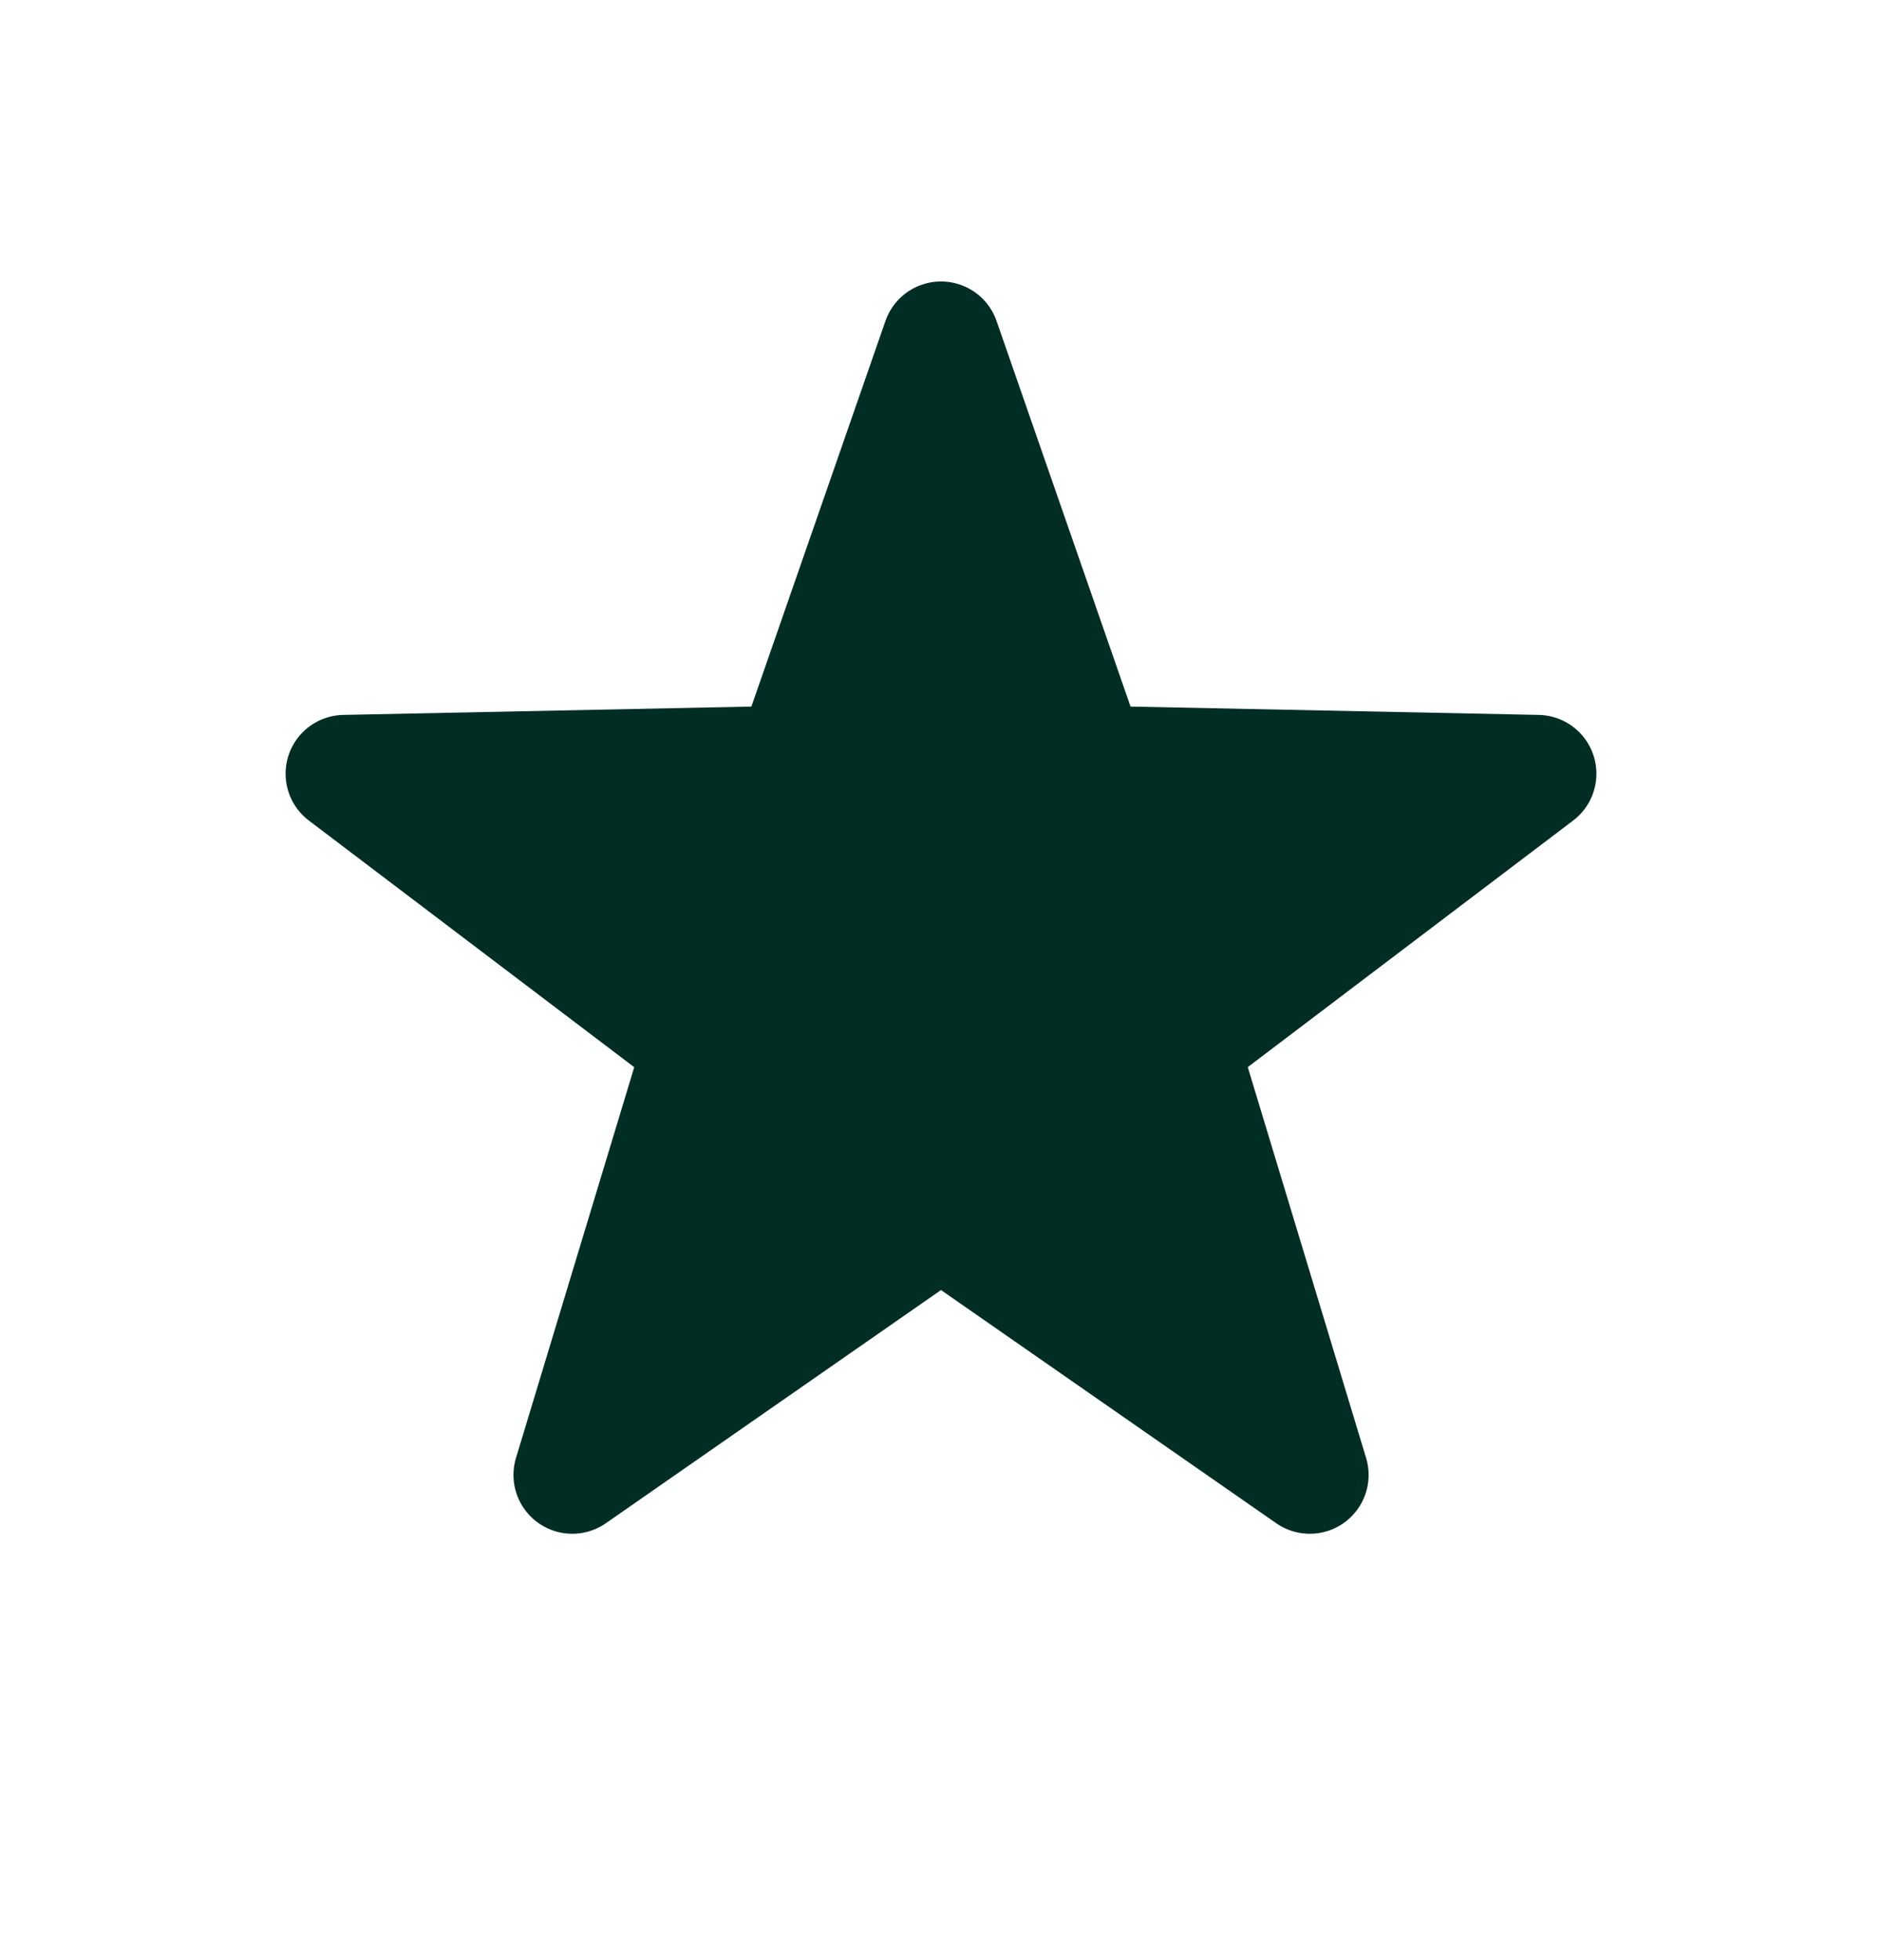 <svg width="24" height="25" viewBox="0 0 24 25" fill="none" xmlns="http://www.w3.org/2000/svg">
<g clip-path="url(#clip0_18002_34655)">
<g clip-path="url(#clip1_18002_34655)">
<path d="M12 4.34L13.88 9.751L19.608 9.868L15.043 13.328L16.703 18.812L12 15.54L7.298 18.812L8.957 13.329L4.392 9.868L10.119 9.751L12 4.34Z" fill="#002E25" stroke="#002E25" stroke-width="1.5" stroke-linecap="round" stroke-linejoin="round"/>
</g>
</g>
<defs>
<clipPath id="clip0_18002_34655">
<rect width="24" height="24" fill="white" transform="translate(0 0.34)"/>
</clipPath>
<clipPath id="clip1_18002_34655">
<rect width="24" height="24" fill="white" transform="translate(0 0.34)"/>
</clipPath>
</defs>
</svg>
